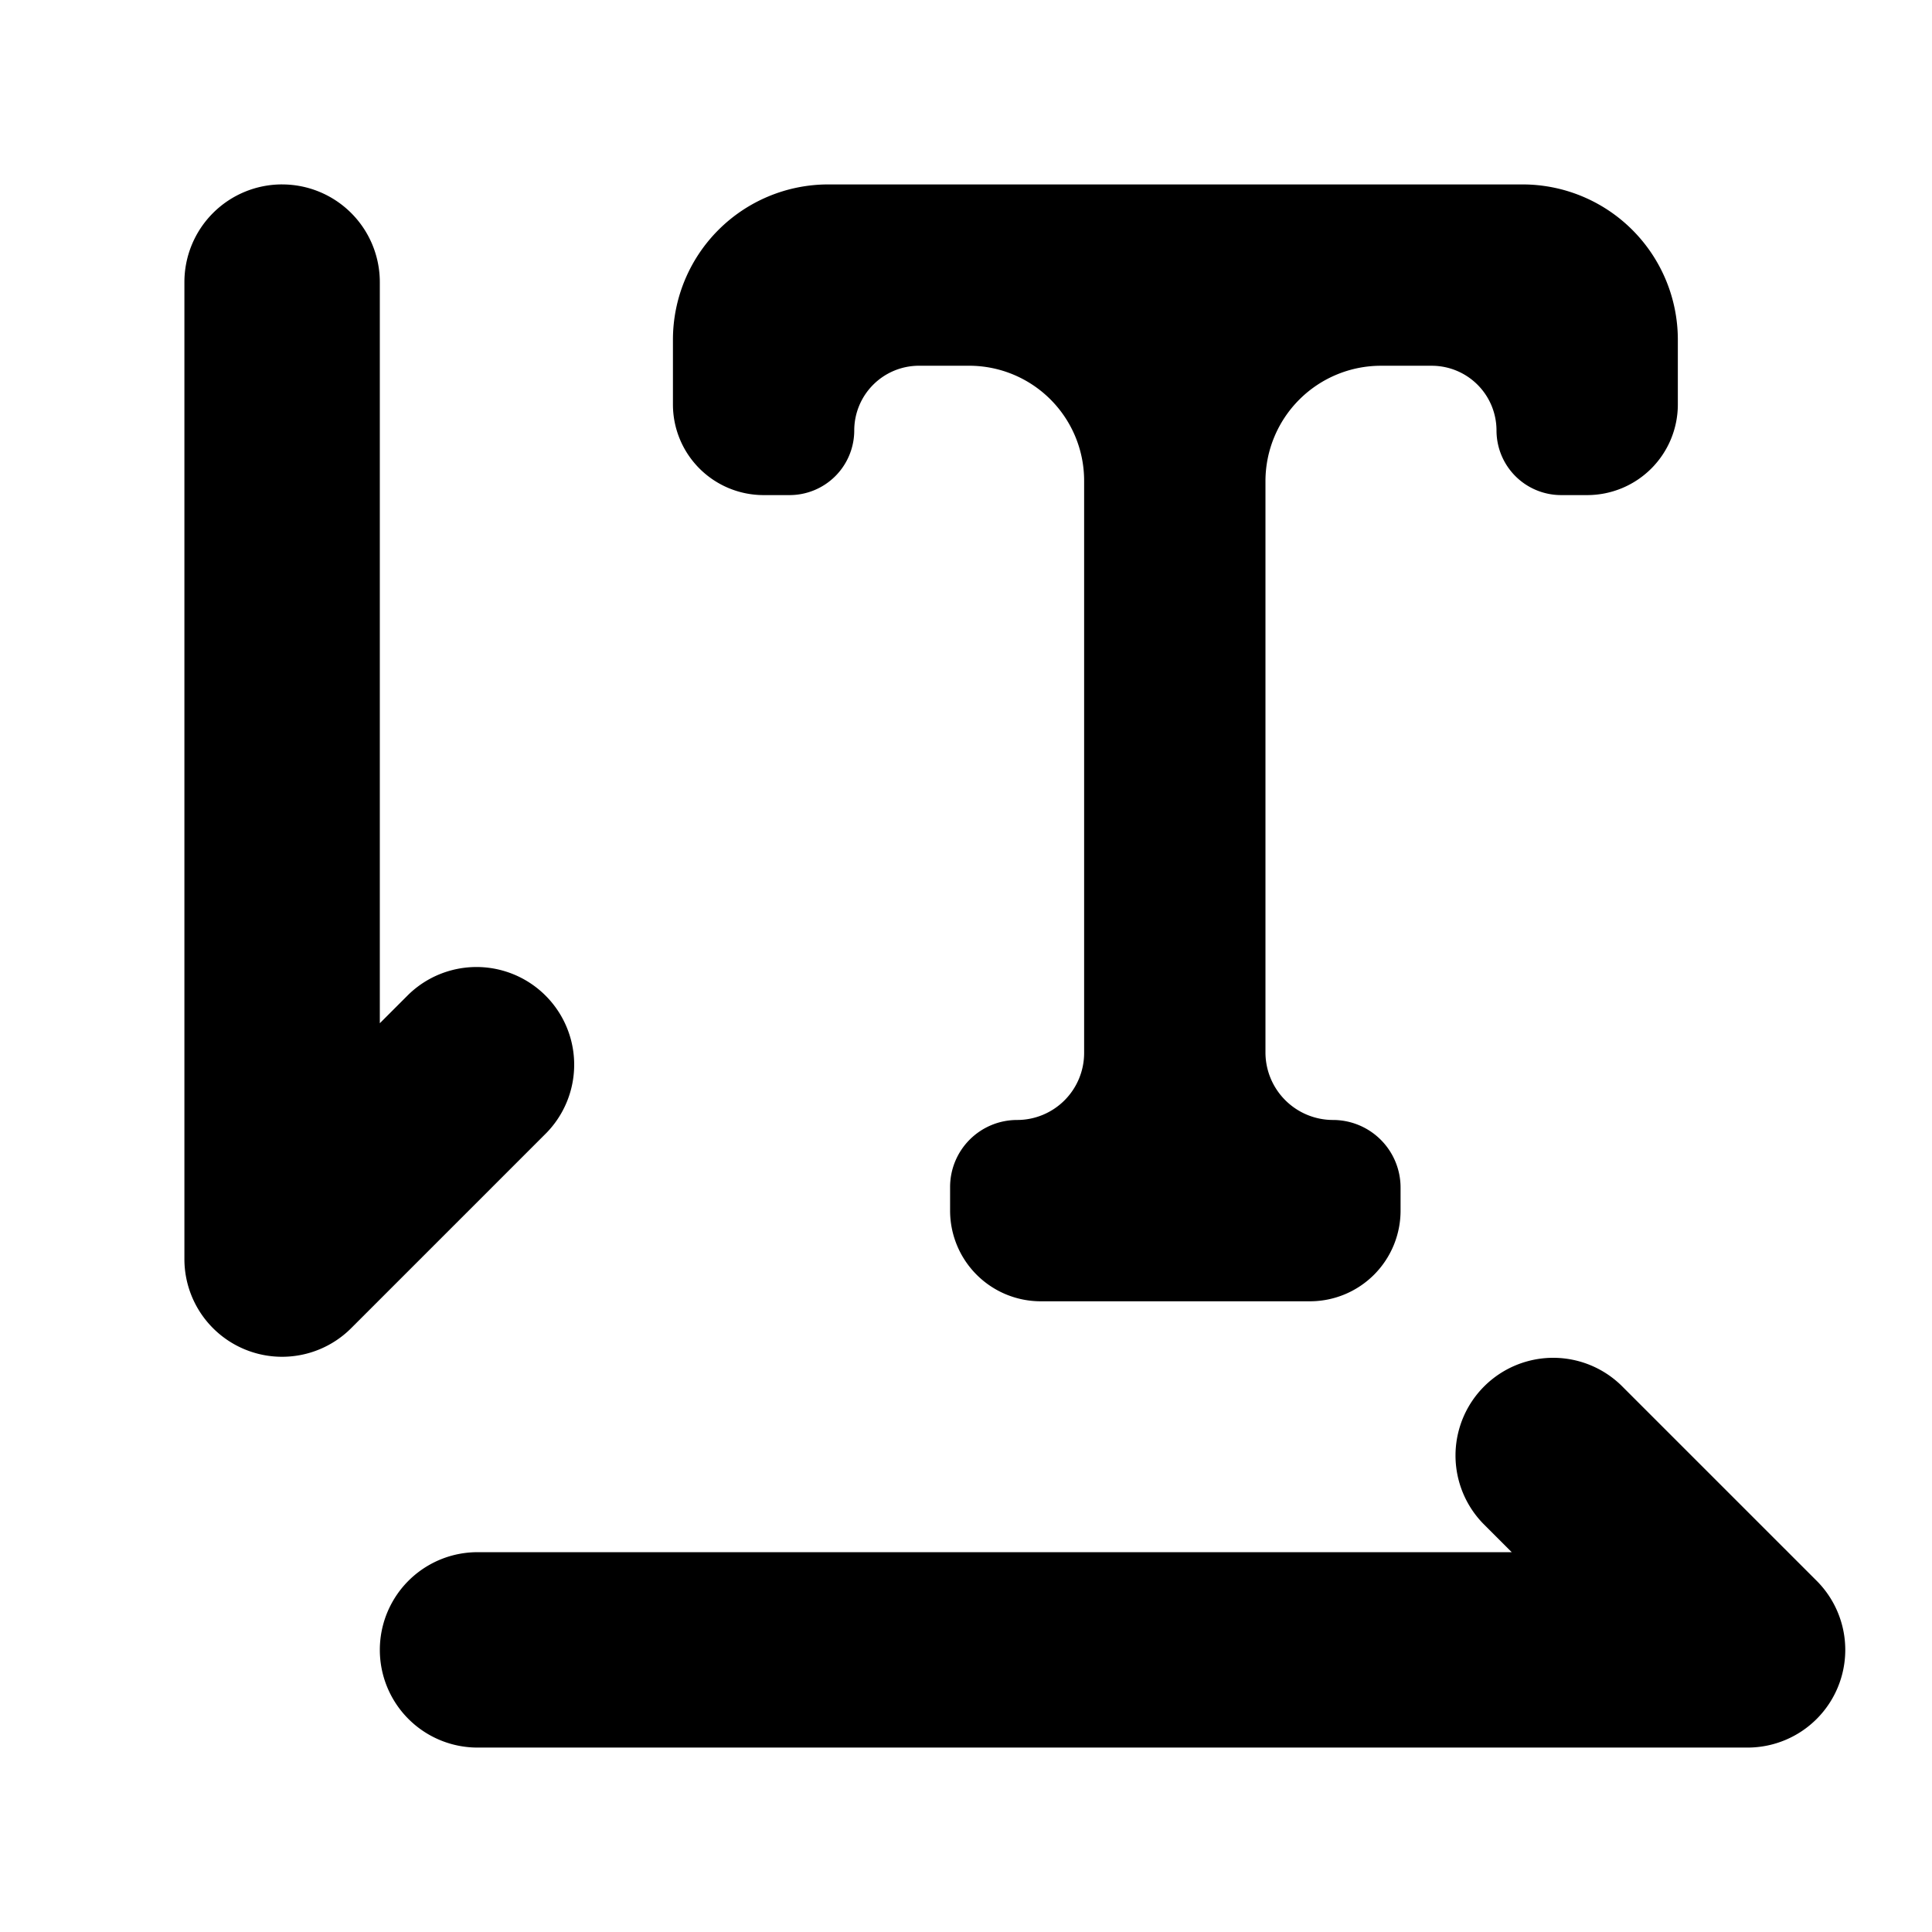 <svg viewBox="0 0 1024 1024" focusable="false"><path d="M149.53 97.75a51.78 51.78 0 0151.78 51.78v392.81l15.17-15.17a51.78 51.78 0 0173.22 73.22L186.14 703.95a51.78 51.78 0 01-88.4-36.6V149.52a51.78 51.78 0 0151.79-51.78zm643.64 0H439a82.33 82.33 0 00-82.33 82.33v34.28a48.05 48.05 0 0048.05 48.05h13.77a34.28 34.28 0 0034.28-34.28 34.32 34.32 0 0134.28-34.28h26.62a60.95 60.95 0 0160.94 60.95v303.34a35.52 35.52 0 01-35.52 35.47 35.52 35.52 0 00-35.52 35.52v12.53a48.05 48.05 0 0048.05 48.05h142.66a48.05 48.05 0 0048.05-48.05v-12.22a35.83 35.83 0 00-35.78-35.83 35.83 35.83 0 01-35.83-35.78V255.06a61.23 61.23 0 0161.2-61.2h26.93a34.33 34.33 0 0134.33 34.27 34.25 34.25 0 0034.28 34.28h13.78a48.05 48.05 0 0048.05-48.05v-34.28a82.33 82.33 0 00-82.33-82.33h-13.78zm8.08 724.94H253.1a51.78 51.78 0 100 103.56h673.16a51.78 51.78 0 0036.61-88.39L859.3 734.3a51.78 51.78 0 00-73.22 73.22l15.17 15.17z" /></svg>